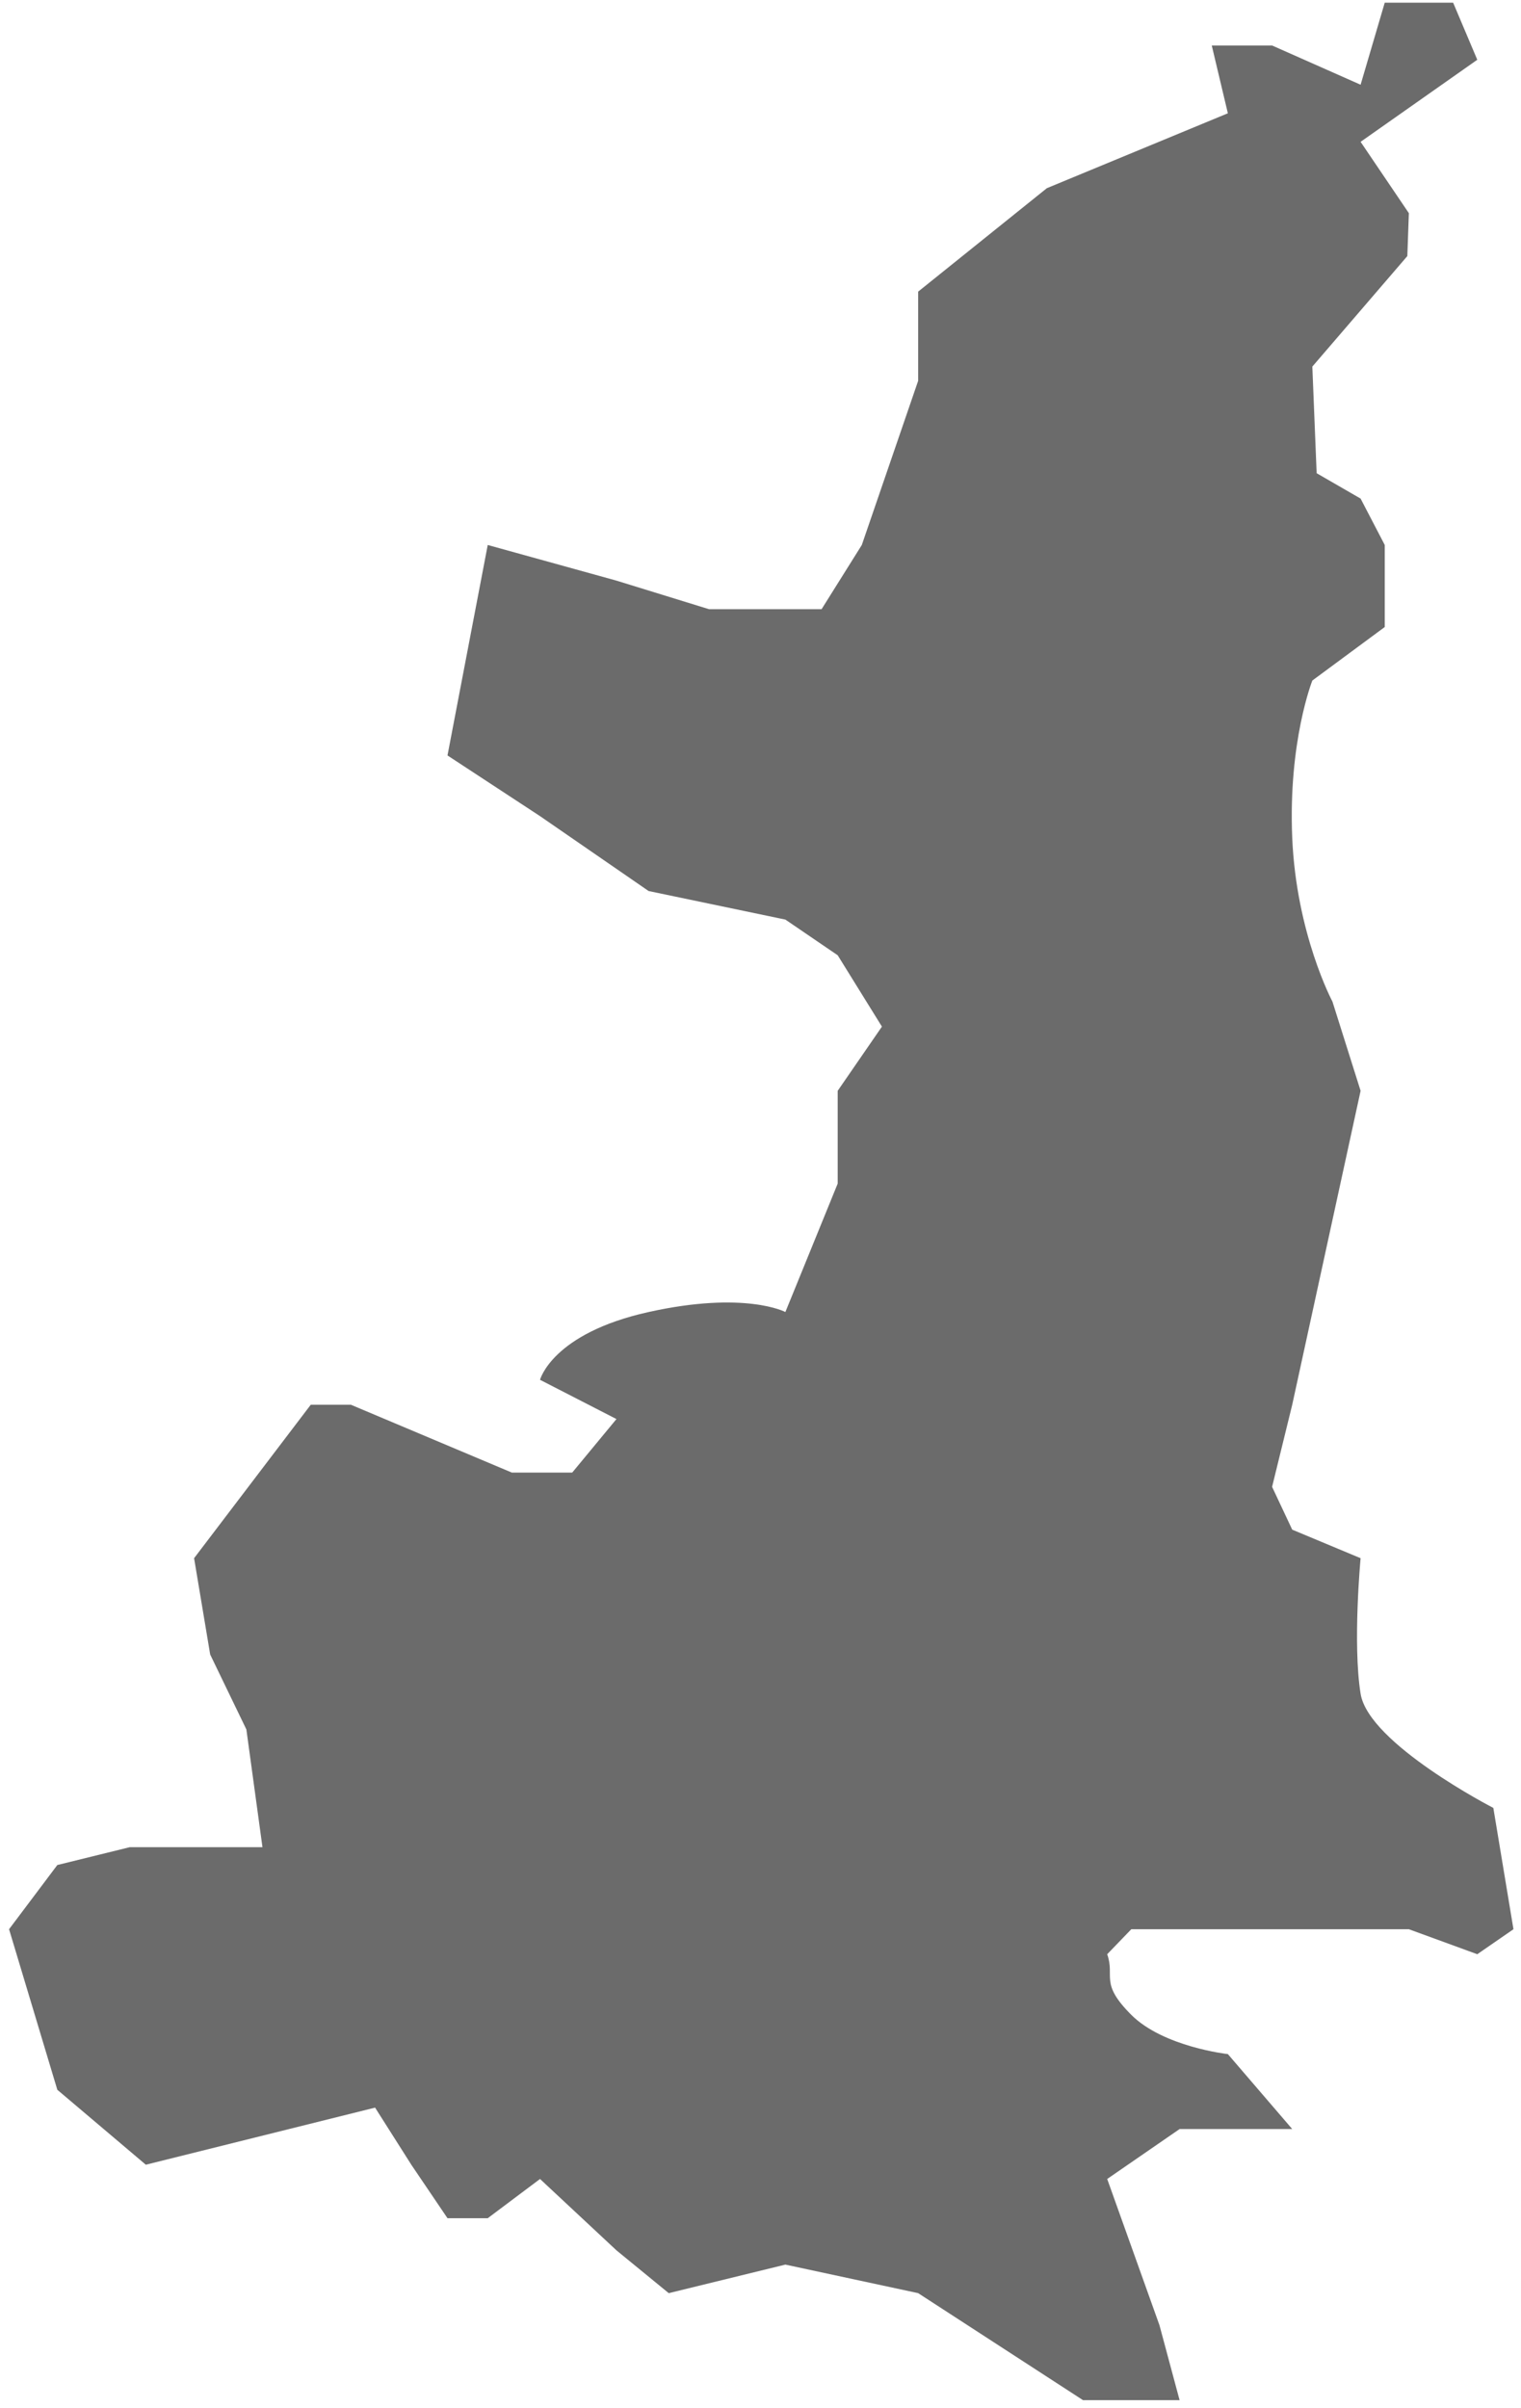 ﻿<?xml version="1.0" encoding="utf-8"?>
<svg version="1.1" xmlns:xlink="http://www.w3.org/1999/xlink" width="48px" height="76px" xmlns="http://www.w3.org/2000/svg">
  <g transform="matrix(1 0 0 1 -607 -279 )">
    <path d="M 14.122 23.841  L 15.392 17.199  L 19.454 18.324  L 22.374 19.225  L 25.928 19.225  L 27.197 17.199  L 28.975 12.019  L 28.975 9.204  L 33.037 5.939  L 38.749 3.575  L 38.241 1.436  L 40.145 1.436  L 42.938 2.674  L 43.7 0.084  L 45.858 0.084  L 46.62 1.886  L 42.938 4.476  L 44.461 6.727  L 44.413 8.081  L 41.415 11.569  L 41.551 14.934  L 42.938 15.735  L 43.7 17.199  L 43.7 19.788  L 41.415 21.477  C 41.415 21.477  40.653 23.391  40.78 26.431  C 40.907 29.471  42.05 31.61  42.05 31.61  L 42.938 34.425  L 40.78 44.333  L 40.145 46.923  L 40.78 48.274  L 42.938 49.175  C 42.938 49.175  42.684 51.877  42.938 53.453  C 43.192 55.03  47.127 57.056  47.127 57.056  L 47.762 60.884  L 46.62 61.673  L 44.461 60.884  L 38.749 60.884  C 38.749 60.884  36.718 60.884  35.702 60.884  C 35.449 61.147  35.195 61.41  34.941 61.673  C 35.195 62.386  34.687 62.573  35.702 63.587  C 36.718 64.6  38.749 64.825  38.749 64.825  L 40.78 67.19  L 37.226 67.19  L 34.941 68.766  L 36.591 73.382  L 37.226 75.747  L 35.702 75.747  L 34.179 75.747  L 28.975 72.369  L 24.785 71.468  L 21.104 72.369  L 19.454 71.018  L 17.042 68.766  L 15.392 70.004  L 14.122 70.004  L 12.98 68.316  L 11.837 66.514  L 4.602 68.316  L 1.809 65.951  L 0.286 60.884  L 1.809 58.858  L 4.094 58.295  L 8.283 58.295  L 7.775 54.579  L 6.633 52.215  L 6.125 49.175  L 9.806 44.333  L 11.076 44.333  L 16.153 46.473  C 16.153 46.473  17.423 46.473  18.058 46.473  C 18.523 45.91  19.454 44.784  19.454 44.784  L 17.042 43.545  C 17.042 43.545  17.423 42.081  20.469 41.406  C 23.516 40.73  24.785 41.406  24.785 41.406  L 26.436 37.353  L 26.436 34.425  L 27.832 32.399  L 26.436 30.147  L 24.785 29.021  L 20.469 28.12  L 17.042 25.756  L 14.122 23.841  Z " fill-rule="nonzero" fill="#6b6b6b" stroke="none" transform="matrix(1 0 0 1 607 279 )" />
  </g>
</svg>